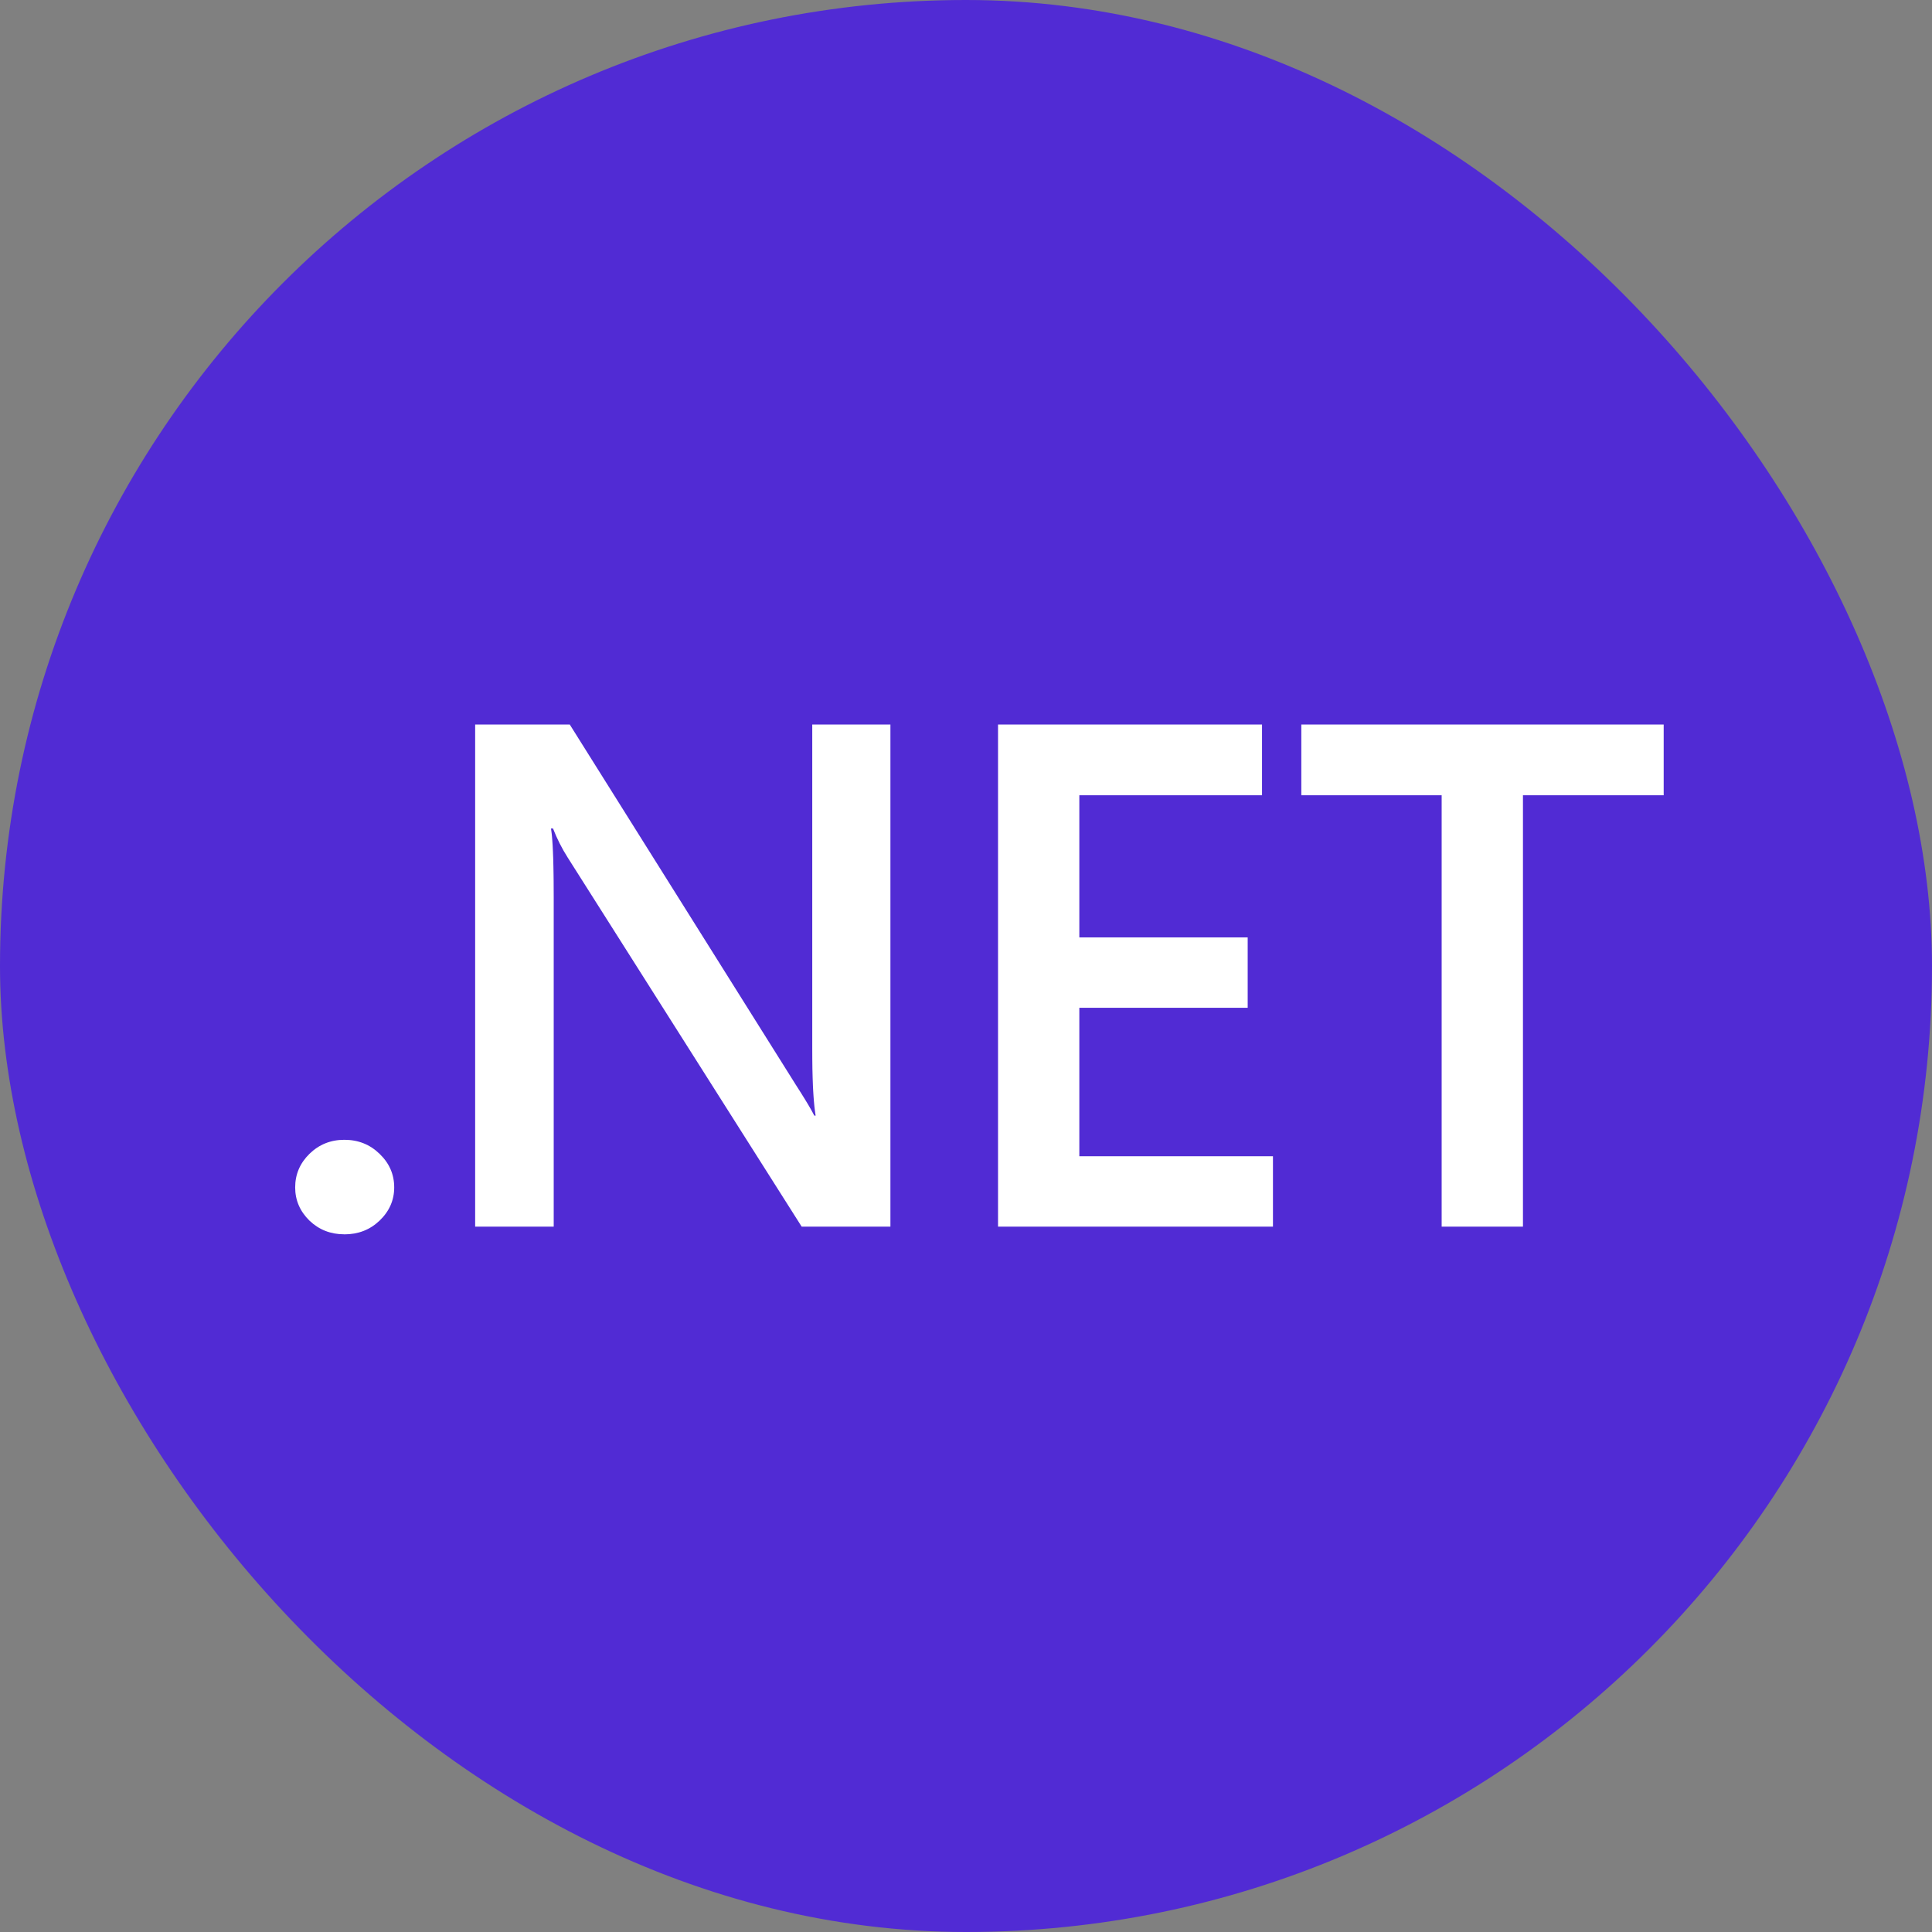 <svg width="50" height="50" viewBox="0 0 50 50" fill="none" xmlns="http://www.w3.org/2000/svg">
<rect x="0" y="0" width="50" height="50" fill="#808080" stroke="none"/>
<g clip-path="url(#clip0_5_88)">
<path d="M0 0H50V50H0V0Z" fill="#512BD4"/>
<path d="M8.912 31.944C8.558 31.944 8.258 31.827 8.01 31.591C7.763 31.349 7.639 31.062 7.639 30.73C7.639 30.392 7.763 30.102 8.01 29.86C8.258 29.619 8.558 29.498 8.912 29.498C9.271 29.498 9.574 29.619 9.822 29.86C10.075 30.102 10.202 30.392 10.202 30.73C10.202 31.062 10.075 31.349 9.822 31.591C9.574 31.827 9.271 31.945 8.912 31.945L8.912 31.944ZM23.044 31.745H20.747L14.692 22.193C14.541 21.956 14.414 21.704 14.312 21.441H14.259L14.268 21.501L14.277 21.569L14.285 21.646L14.292 21.731L14.302 21.875L14.31 22.038L14.317 22.219L14.322 22.42L14.326 22.64L14.328 22.797L14.33 23.227V31.745H12.297V18.75H14.745L20.596 28.075L20.741 28.303L20.834 28.453L20.914 28.585L20.98 28.699L21.017 28.765L21.048 28.823L21.074 28.872H21.109L21.102 28.831L21.09 28.744L21.078 28.647L21.068 28.542C21.066 28.524 21.065 28.505 21.063 28.487L21.054 28.369L21.046 28.243L21.039 28.108L21.031 27.891L21.025 27.654L21.022 27.398L21.021 27.123V18.75H23.044V31.745ZM32.944 31.745H25.829V18.75H32.661V20.581H27.933V24.26H32.29V26.081H27.933V29.924H32.944V31.745ZM43.056 20.581H39.414V31.745H37.31V20.581H33.678V18.75H43.056V20.581H43.056Z" fill="white"/>
</g>
<defs>
<clipPath id="clip0_5_88">
<rect width="50" height="50" rx="25" fill="white"/>
</clipPath>
</defs>
</svg>
